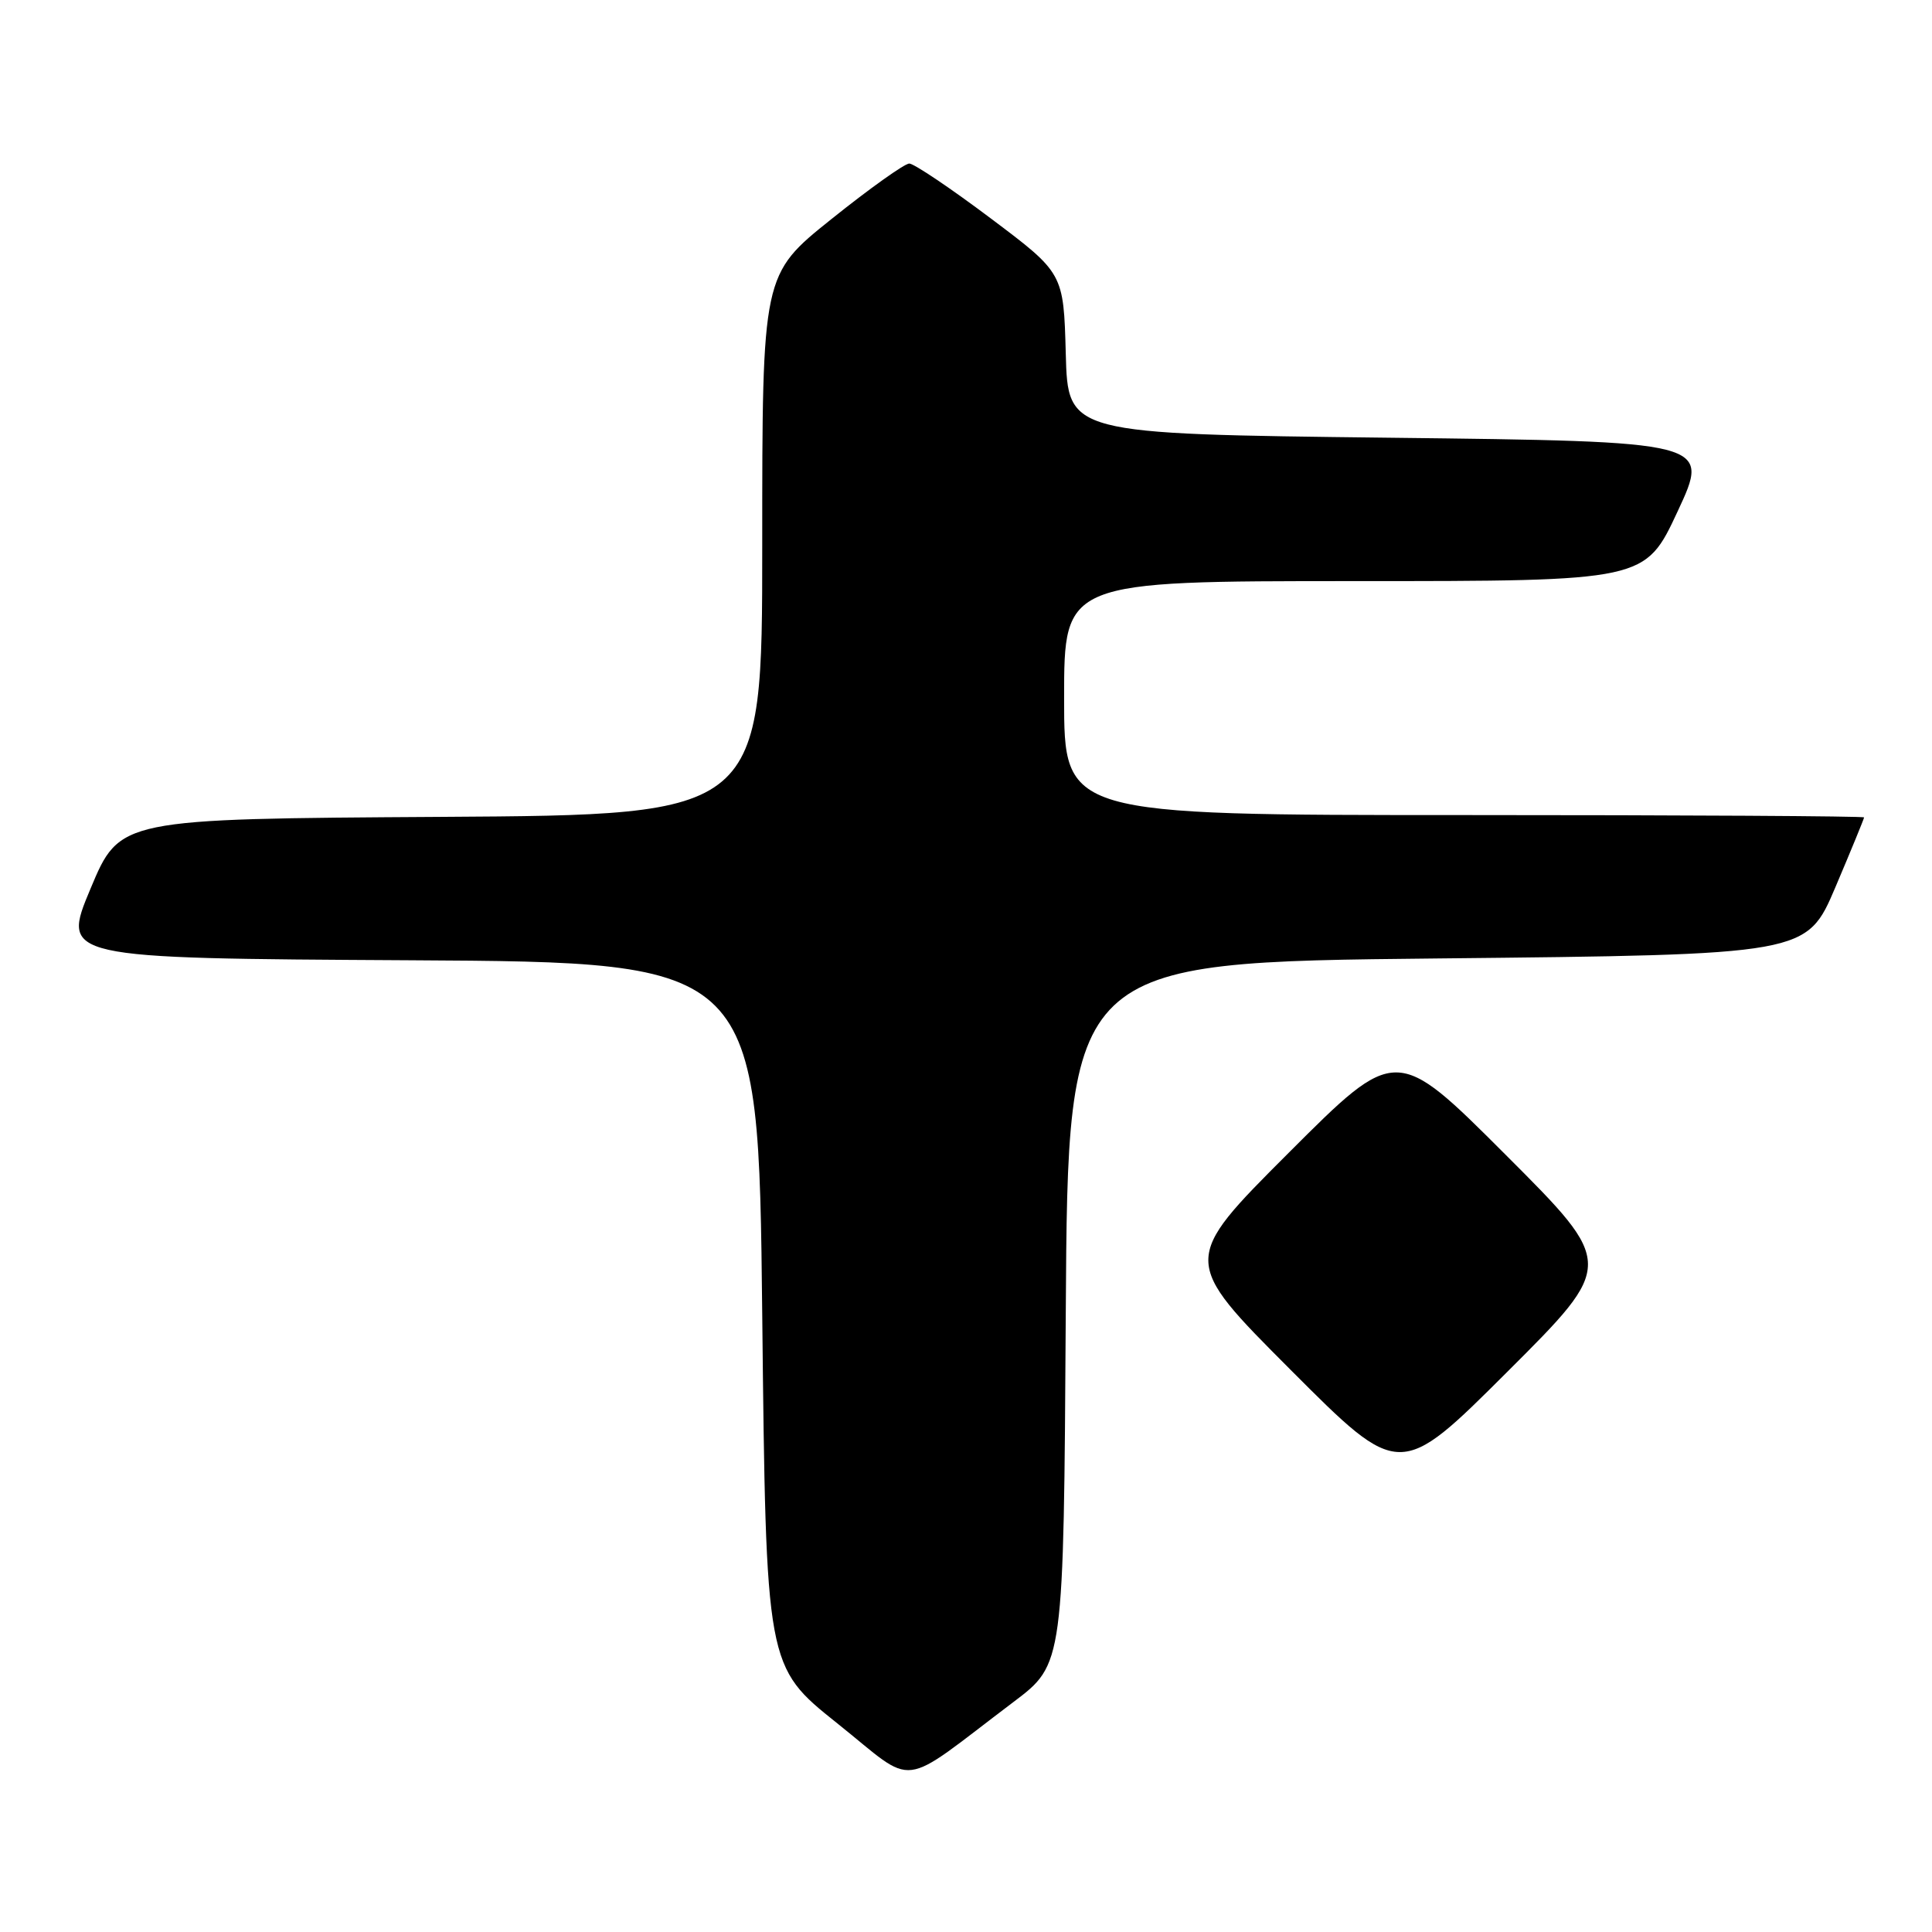 <?xml version="1.0" encoding="UTF-8" standalone="no"?>
<!DOCTYPE svg PUBLIC "-//W3C//DTD SVG 1.1//EN" "http://www.w3.org/Graphics/SVG/1.1/DTD/svg11.dtd" >
<svg xmlns="http://www.w3.org/2000/svg" xmlns:xlink="http://www.w3.org/1999/xlink" version="1.1" viewBox="0 0 256 256">
 <g >
 <path fill="currentColor"
d=" M 134.32 225.50 C 140.94 220.50 140.94 220.50 141.22 174.00 C 141.50 127.50 141.50 127.50 190.45 127.00 C 239.39 126.50 239.39 126.50 243.20 117.56 C 245.29 112.64 247.00 108.47 247.00 108.31 C 247.00 108.14 223.15 108.00 194.00 108.00 C 141.00 108.00 141.00 108.00 141.00 92.50 C 141.00 77.00 141.00 77.00 179.50 77.00 C 217.99 77.00 217.99 77.00 222.30 67.75 C 226.61 58.50 226.61 58.50 184.06 58.00 C 141.50 57.50 141.50 57.50 141.22 46.85 C 140.93 36.19 140.93 36.19 131.27 28.93 C 125.96 24.94 121.10 21.67 120.48 21.67 C 119.87 21.67 115.23 24.97 110.18 29.02 C 101.00 36.37 101.00 36.37 101.00 72.17 C 101.00 107.98 101.00 107.98 58.44 108.24 C 15.87 108.50 15.87 108.50 12.00 117.74 C 8.13 126.98 8.13 126.98 54.32 127.24 C 100.50 127.50 100.50 127.50 101.00 174.15 C 101.50 220.81 101.50 220.81 110.94 228.35 C 121.63 236.88 118.79 237.23 134.32 225.50 Z  M 199.50 153.01 C 185.00 138.51 185.00 138.51 170.76 152.75 C 156.52 166.99 156.52 166.99 171.00 181.50 C 185.47 196.00 185.47 196.00 199.74 181.76 C 214.01 167.52 214.01 167.52 199.50 153.01 Z "/>
</g>
</svg>